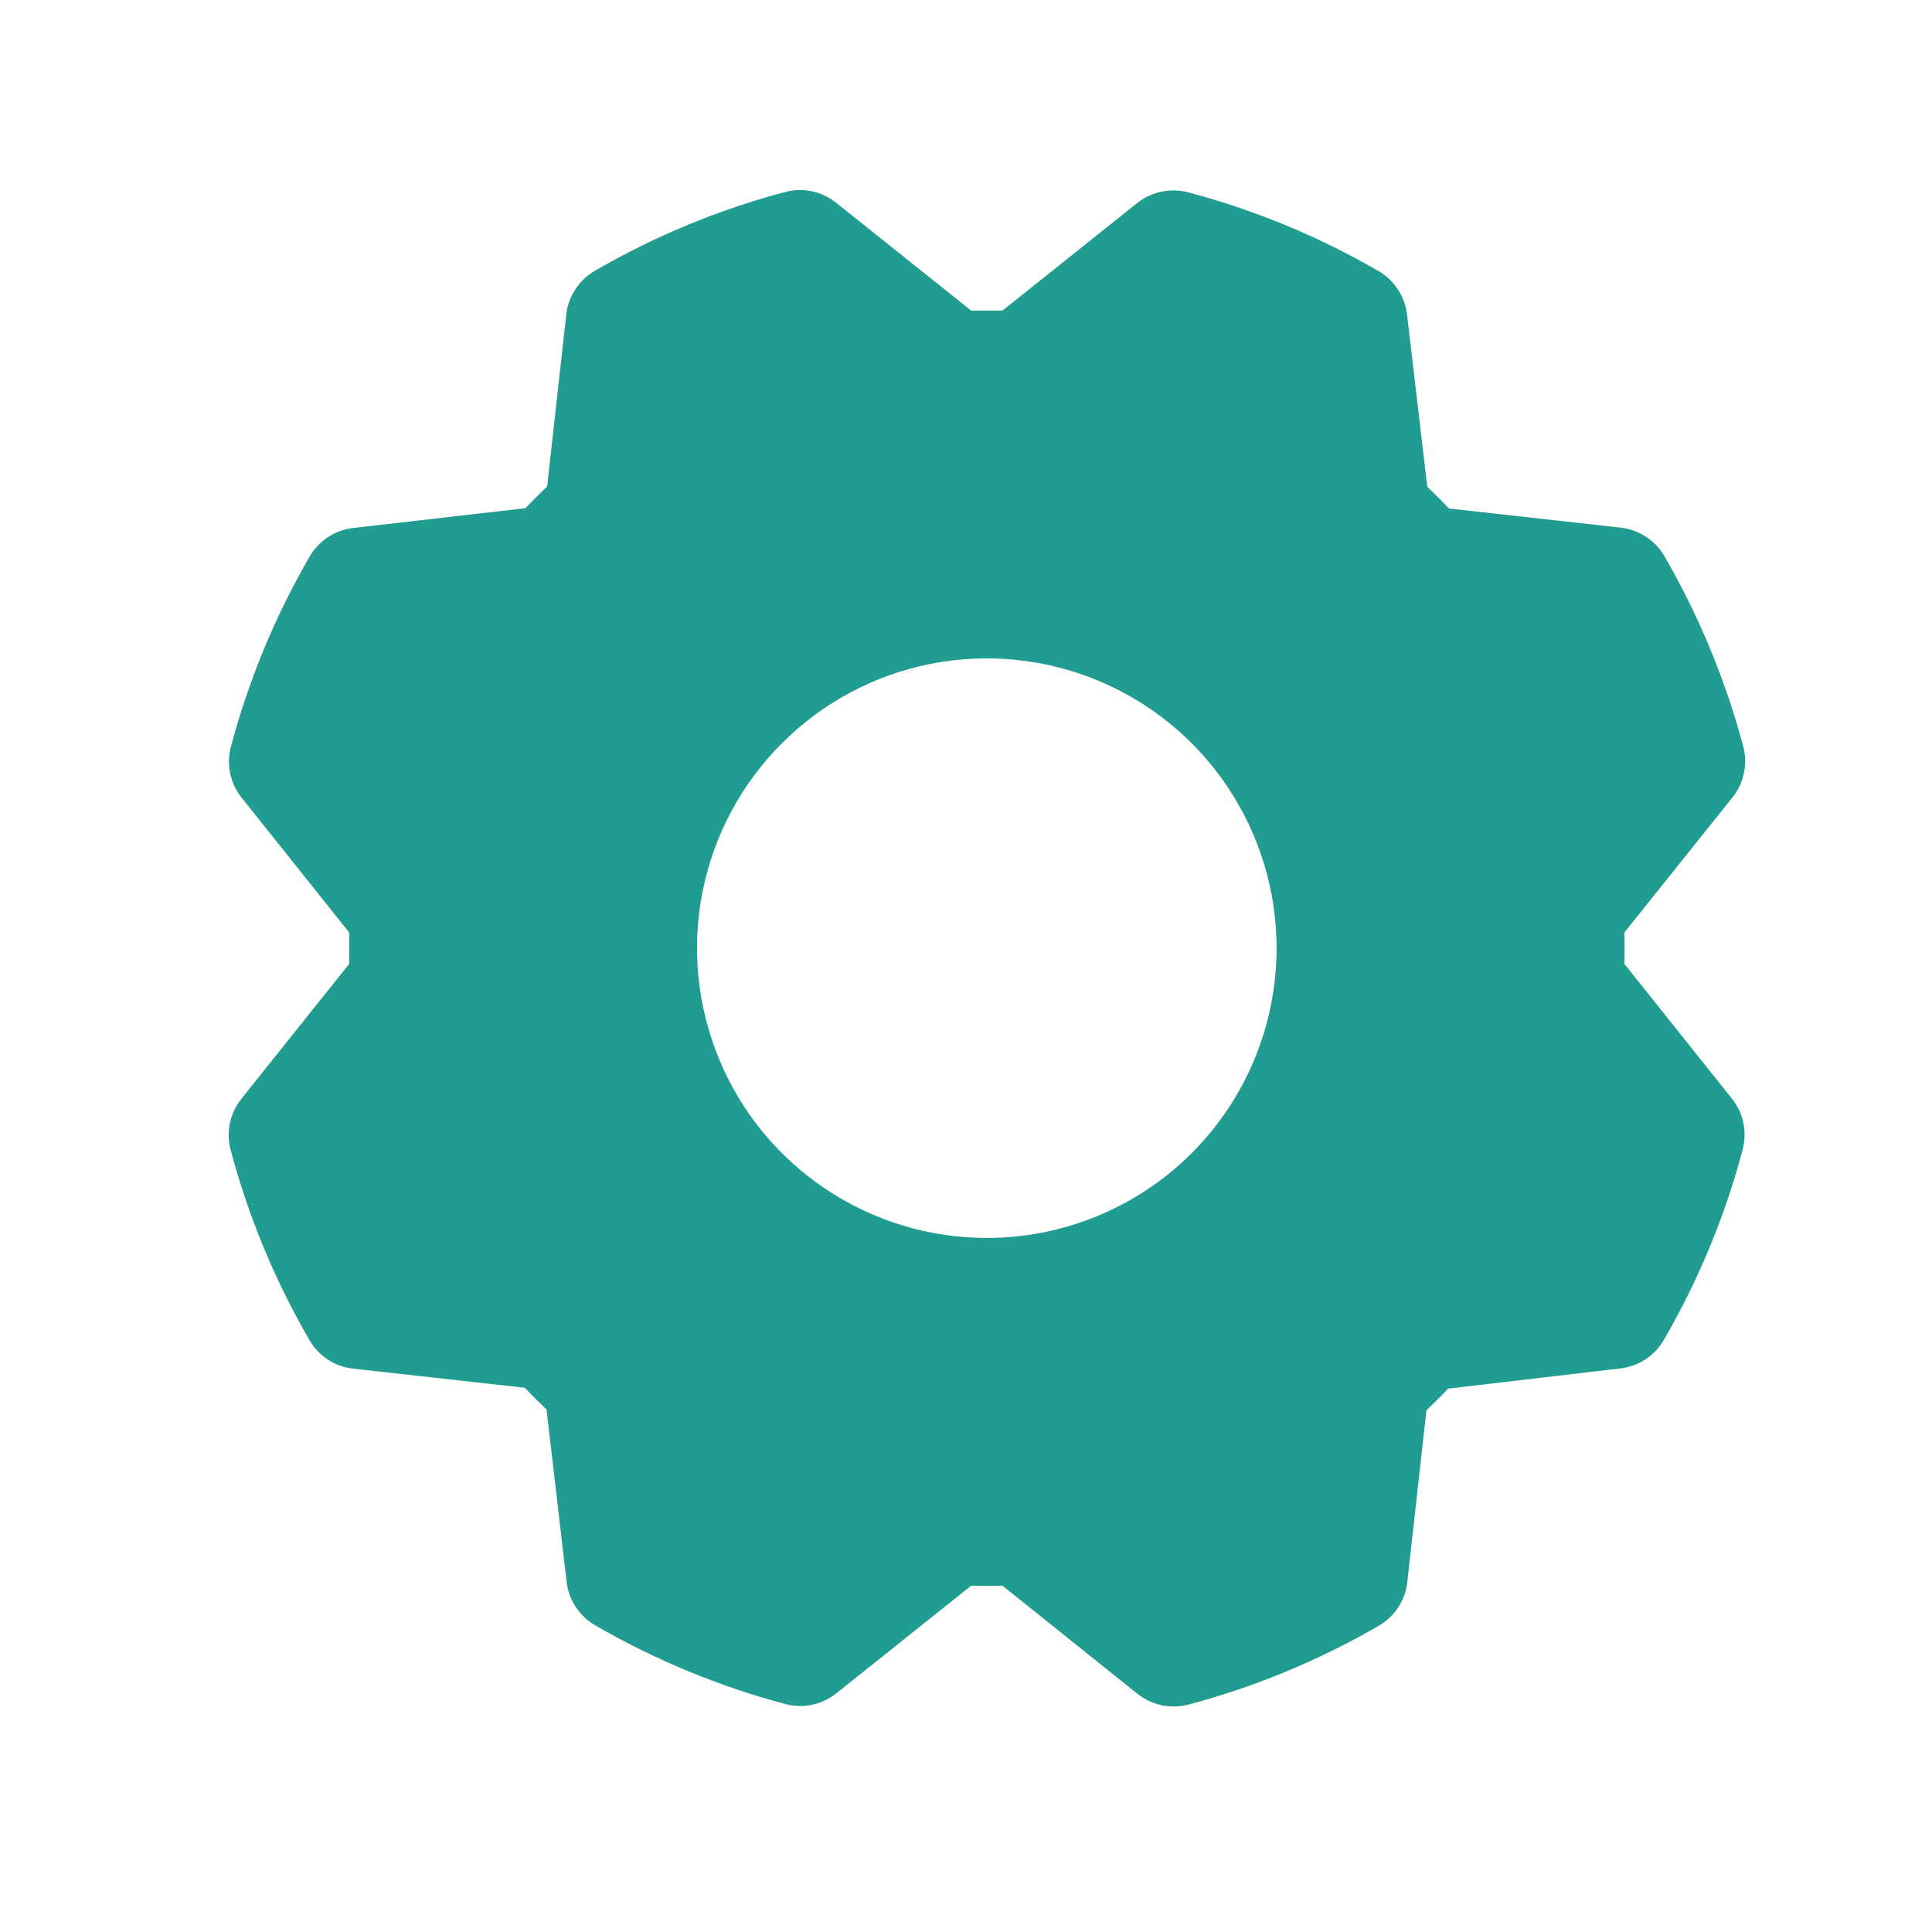 <svg width="25" height="25" viewBox="0 0 25 25" fill="none" xmlns="http://www.w3.org/2000/svg">
<path d="M21.019 12.472C21.023 12.337 21.023 12.202 21.019 12.067L22.418 10.319C22.491 10.227 22.542 10.12 22.566 10.005C22.59 9.89 22.587 9.771 22.557 9.657C22.327 8.796 21.984 7.968 21.537 7.196C21.478 7.095 21.397 7.01 21.299 6.946C21.201 6.882 21.09 6.841 20.974 6.828L18.75 6.58C18.658 6.483 18.564 6.389 18.469 6.299L18.207 4.07C18.193 3.954 18.153 3.843 18.089 3.745C18.024 3.647 17.939 3.566 17.837 3.507C17.066 3.06 16.238 2.718 15.376 2.489C15.263 2.459 15.144 2.456 15.029 2.48C14.914 2.504 14.806 2.555 14.714 2.628L12.972 4.019H12.567L10.819 2.623C10.727 2.55 10.62 2.499 10.505 2.475C10.39 2.451 10.271 2.454 10.157 2.485C9.296 2.714 8.468 3.057 7.696 3.505C7.595 3.563 7.51 3.645 7.446 3.742C7.382 3.84 7.341 3.951 7.328 4.067L7.08 6.295C6.983 6.388 6.889 6.481 6.799 6.576L4.57 6.832C4.454 6.845 4.342 6.886 4.245 6.95C4.147 7.014 4.066 7.1 4.007 7.201C3.56 7.973 3.218 8.8 2.988 9.662C2.958 9.776 2.955 9.895 2.979 10.01C3.004 10.125 3.054 10.232 3.128 10.324L4.519 12.067V12.472L3.123 14.219C3.05 14.311 2.999 14.419 2.975 14.534C2.951 14.649 2.954 14.768 2.985 14.881C3.214 15.743 3.557 16.57 4.005 17.342C4.063 17.443 4.145 17.529 4.242 17.593C4.34 17.657 4.451 17.697 4.567 17.71L6.791 17.958C6.884 18.055 6.978 18.149 7.072 18.239L7.332 20.469C7.345 20.585 7.386 20.696 7.45 20.794C7.514 20.891 7.6 20.973 7.701 21.031C8.473 21.478 9.3 21.821 10.162 22.05C10.276 22.08 10.395 22.084 10.51 22.059C10.625 22.035 10.732 21.984 10.824 21.91L12.567 20.519C12.702 20.523 12.837 20.523 12.972 20.519L14.719 21.918C14.811 21.991 14.919 22.042 15.034 22.066C15.149 22.09 15.268 22.087 15.381 22.057C16.243 21.827 17.071 21.484 17.842 21.037C17.943 20.978 18.029 20.897 18.093 20.799C18.157 20.701 18.197 20.59 18.21 20.474L18.458 18.25C18.555 18.158 18.649 18.064 18.739 17.969L20.969 17.707C21.085 17.693 21.196 17.653 21.294 17.589C21.391 17.525 21.473 17.439 21.531 17.337C21.978 16.566 22.321 15.738 22.55 14.876C22.58 14.763 22.583 14.644 22.559 14.529C22.535 14.414 22.484 14.306 22.41 14.215L21.019 12.472ZM12.769 16.019C12.027 16.019 11.303 15.799 10.686 15.387C10.069 14.975 9.588 14.389 9.305 13.704C9.021 13.019 8.947 12.265 9.091 11.538C9.236 10.81 9.593 10.142 10.118 9.618C10.642 9.093 11.31 8.736 12.038 8.591C12.765 8.447 13.519 8.521 14.204 8.805C14.889 9.089 15.475 9.569 15.887 10.186C16.299 10.803 16.519 11.528 16.519 12.269C16.519 13.264 16.124 14.218 15.421 14.921C14.718 15.624 13.764 16.019 12.769 16.019Z" fill="#219C90"/>
</svg>
